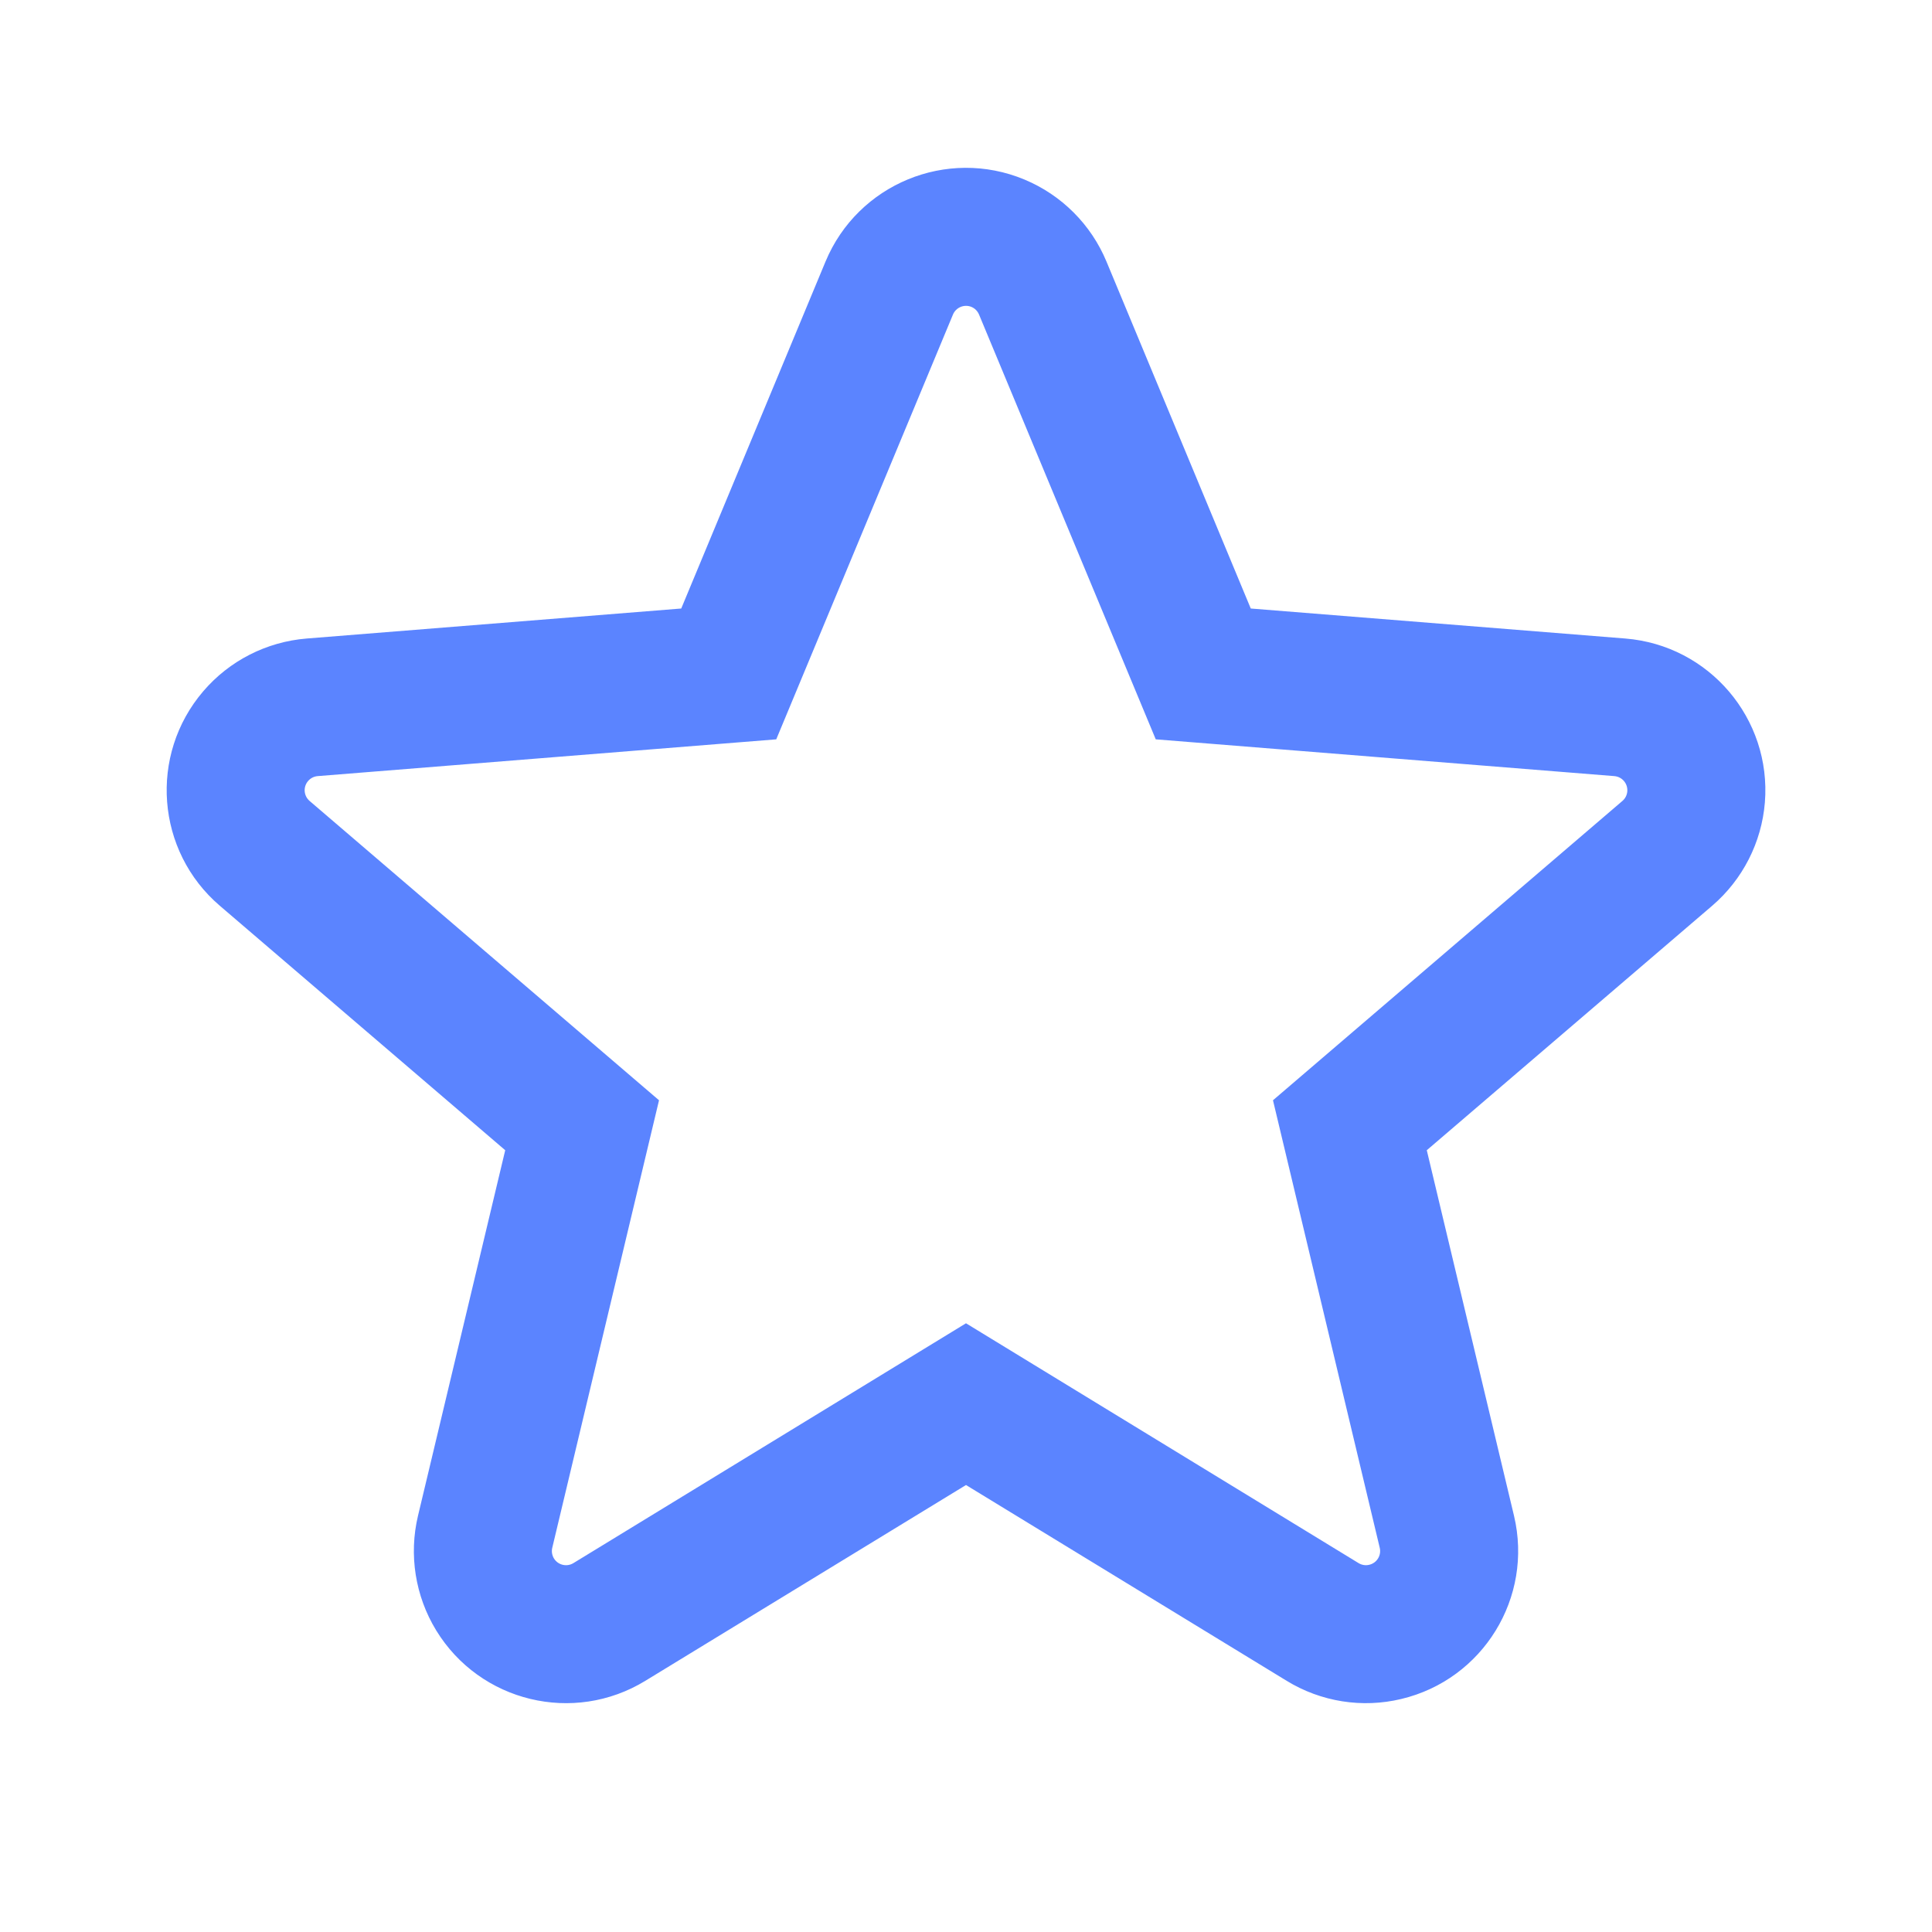 <svg width="28" height="28" viewBox="0 0 28 28" fill="none" xmlns="http://www.w3.org/2000/svg">
<path d="M14 19.178L19.69 22.654C19.736 22.682 19.792 22.691 19.844 22.678C19.955 22.652 20.023 22.541 19.996 22.431L18.449 15.946L23.513 11.608C23.554 11.573 23.58 11.523 23.584 11.469C23.593 11.356 23.509 11.257 23.396 11.248L16.75 10.715L14.189 4.559C14.168 4.509 14.129 4.469 14.079 4.448C13.974 4.405 13.854 4.455 13.811 4.559L11.25 10.715L4.604 11.248C4.55 11.252 4.5 11.278 4.465 11.319C4.391 11.405 4.401 11.534 4.487 11.608L9.551 15.946L8.004 22.431C7.991 22.484 8 22.539 8.028 22.586C8.087 22.682 8.213 22.713 8.31 22.654L14 19.178ZM14 21.522L9.352 24.36C8.313 24.995 6.956 24.667 6.321 23.628C6.018 23.131 5.923 22.534 6.058 21.967L7.322 16.67L3.186 13.127C2.261 12.335 2.154 10.943 2.946 10.018C3.325 9.575 3.864 9.301 4.444 9.254L9.873 8.819L11.964 3.791C12.432 2.667 13.722 2.134 14.847 2.602C15.385 2.826 15.812 3.253 16.036 3.791L18.127 8.819L23.556 9.254C24.77 9.352 25.675 10.415 25.578 11.629C25.531 12.209 25.256 12.748 24.814 13.127L20.678 16.67L21.942 21.967C22.224 23.152 21.493 24.341 20.308 24.623C19.742 24.759 19.145 24.664 18.648 24.36L14 21.522Z" fill="#3366FF" fill-opacity="0.8"/>
</svg>
